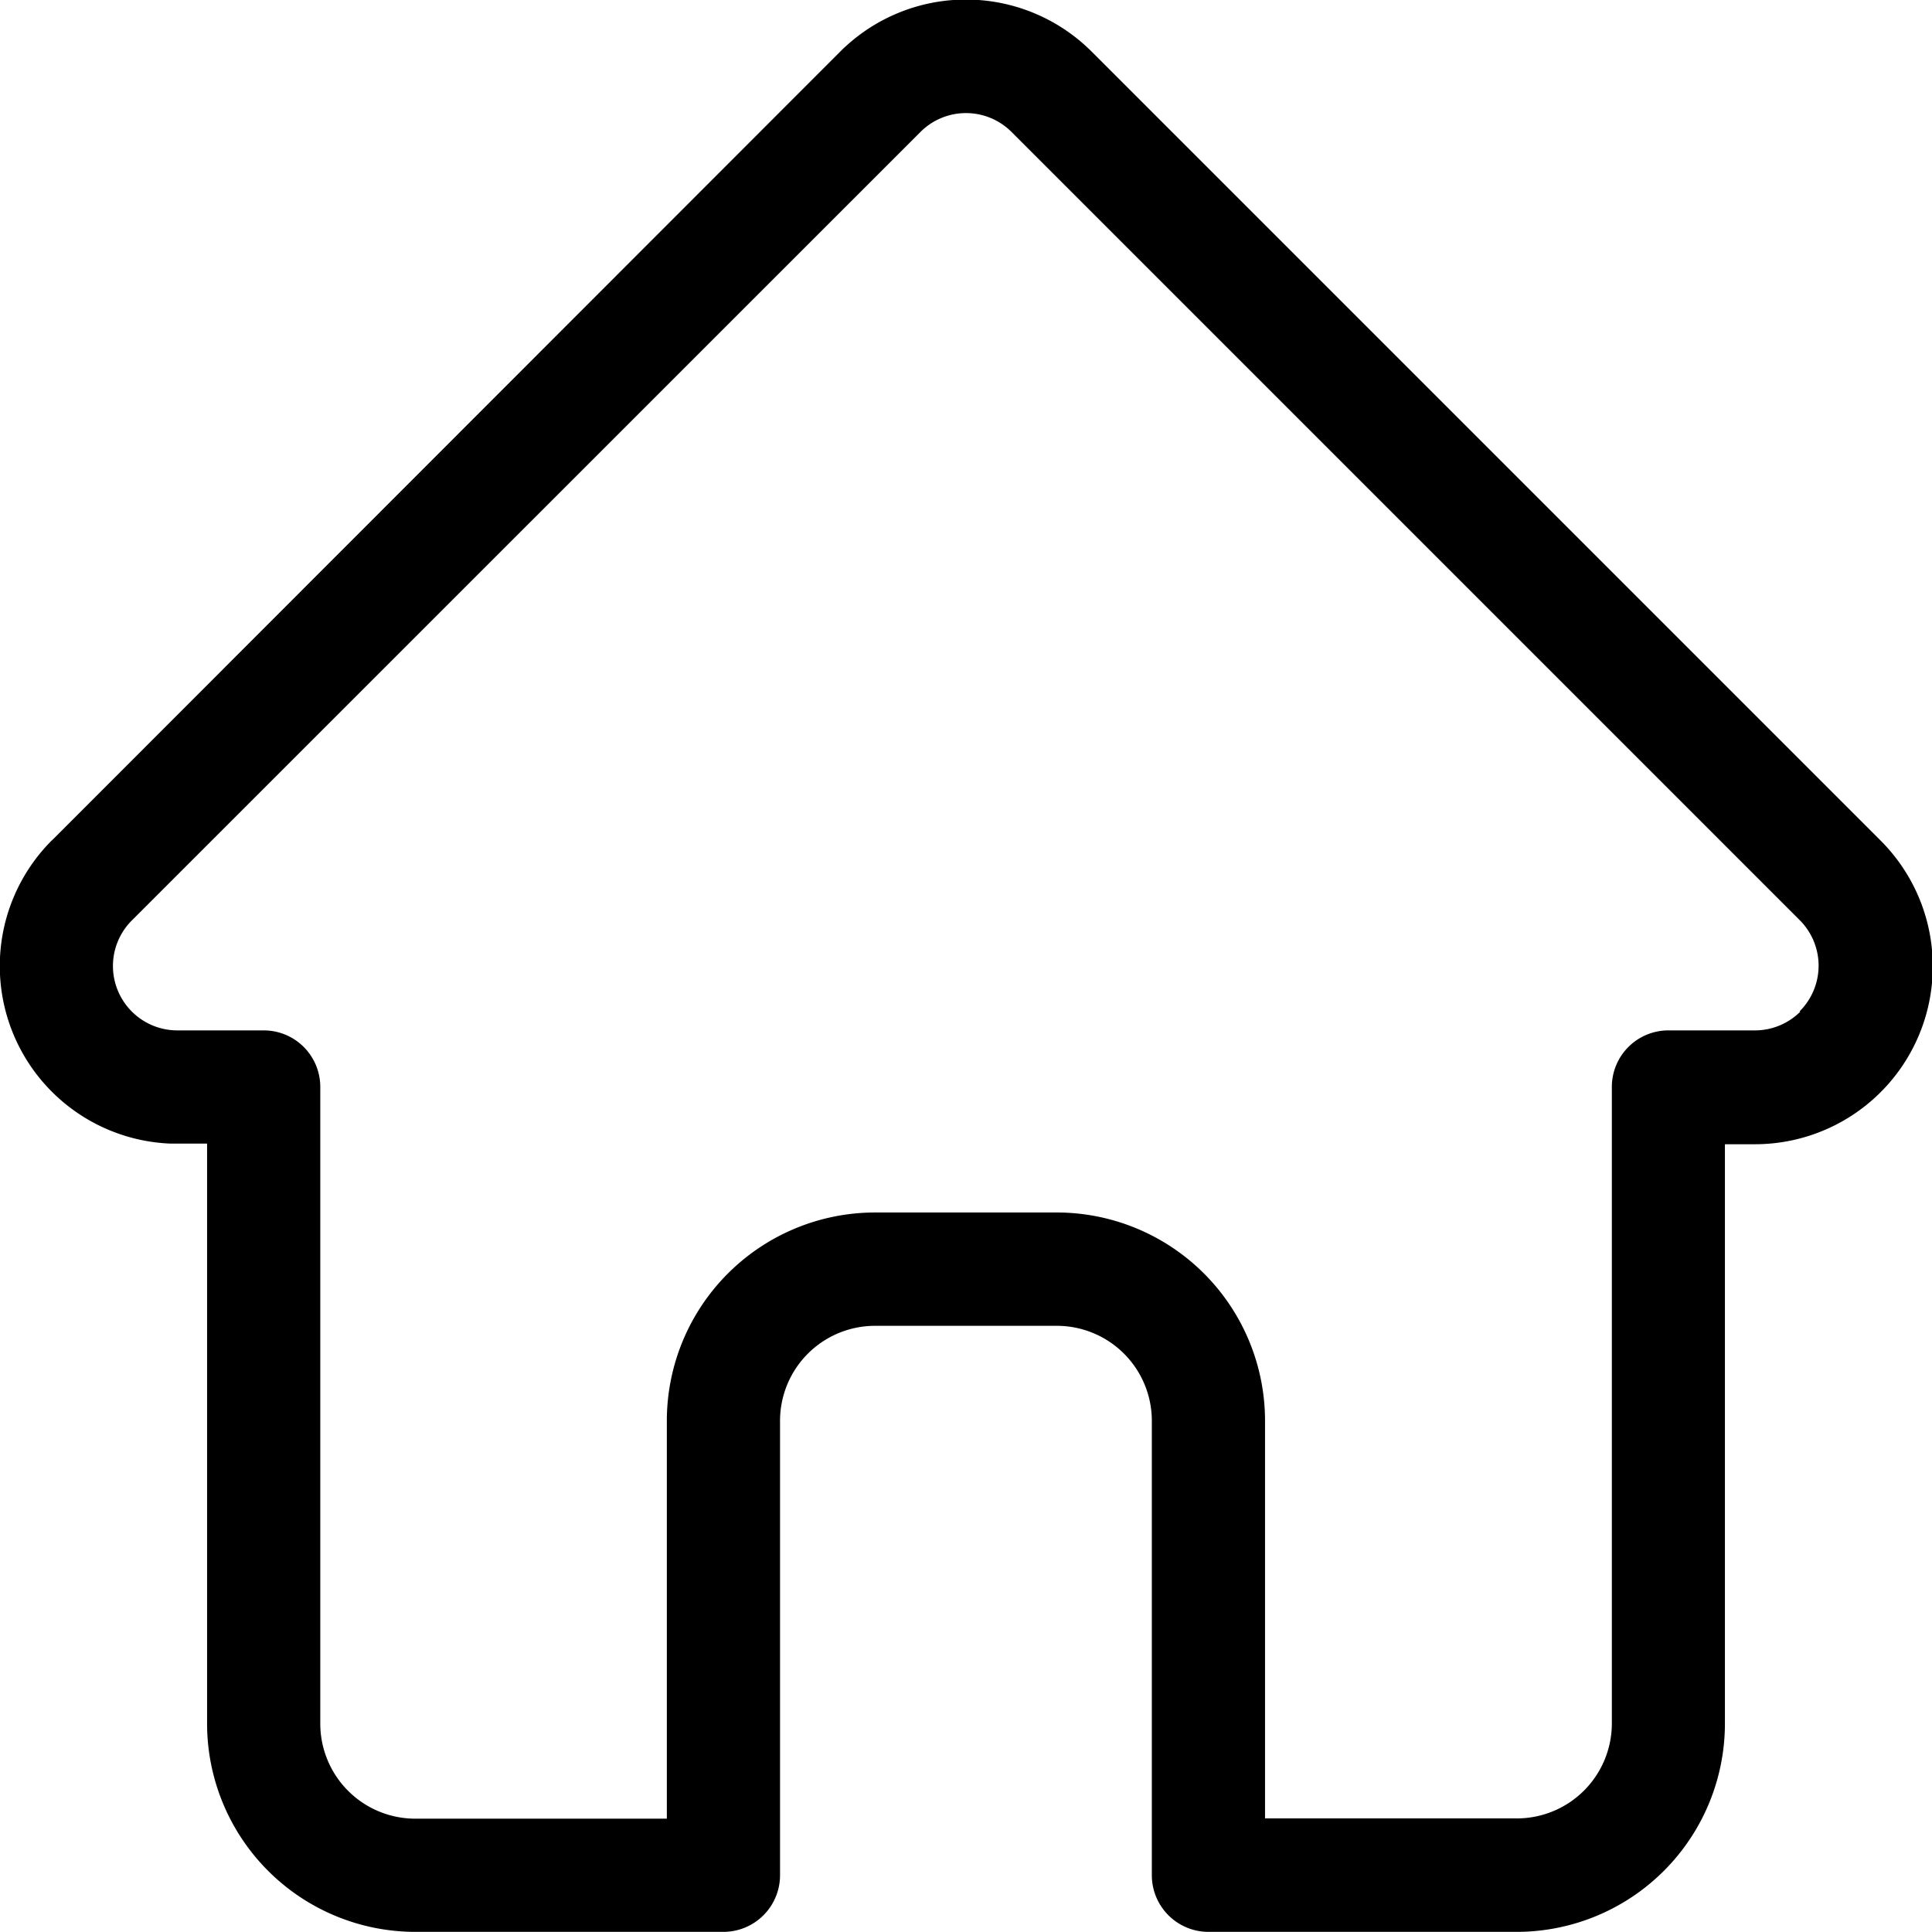 <svg 
  xmlns="http://www.w3.org/2000/svg"
  className="svg--home" 
  width="1em" 
  height="1em" 
  viewBox="0 0 15 15.002">
    <path id="home" 
      d="M15.1,6.524h0L8.976.4A1.381,1.381,0,0,0,7.023.4L.907,6.52.9,6.526A1.38,1.38,0,0,0,1.82,8.879l.043,0h.244v4.5A1.618,1.618,0,0,0,3.723,15H6.117a.44.44,0,0,0,.439-.439V11.031a.738.738,0,0,1,.738-.737H8.706a.738.738,0,0,1,.737.737v3.531A.44.44,0,0,0,9.883,15h2.394a1.618,1.618,0,0,0,1.616-1.616v-4.5h.226A1.381,1.381,0,0,0,15.1,6.524Zm-.622,1.331A.5.5,0,0,1,14.12,8h-.666a.439.439,0,0,0-.439.439v4.943a.738.738,0,0,1-.737.737H10.322V11.031A1.618,1.618,0,0,0,8.706,9.414H7.294a1.618,1.618,0,0,0-1.617,1.616v3.091H3.723a.738.738,0,0,1-.737-.737V8.442A.439.439,0,0,0,2.546,8H1.871a.5.5,0,0,1-.346-.856h0L7.645,1.025a.5.5,0,0,1,.71,0l6.118,6.118,0,0a.5.5,0,0,1,0,.709Zm0,0" transform="translate(-0.5 0.001)" fill="currentColor"/>
</svg>
